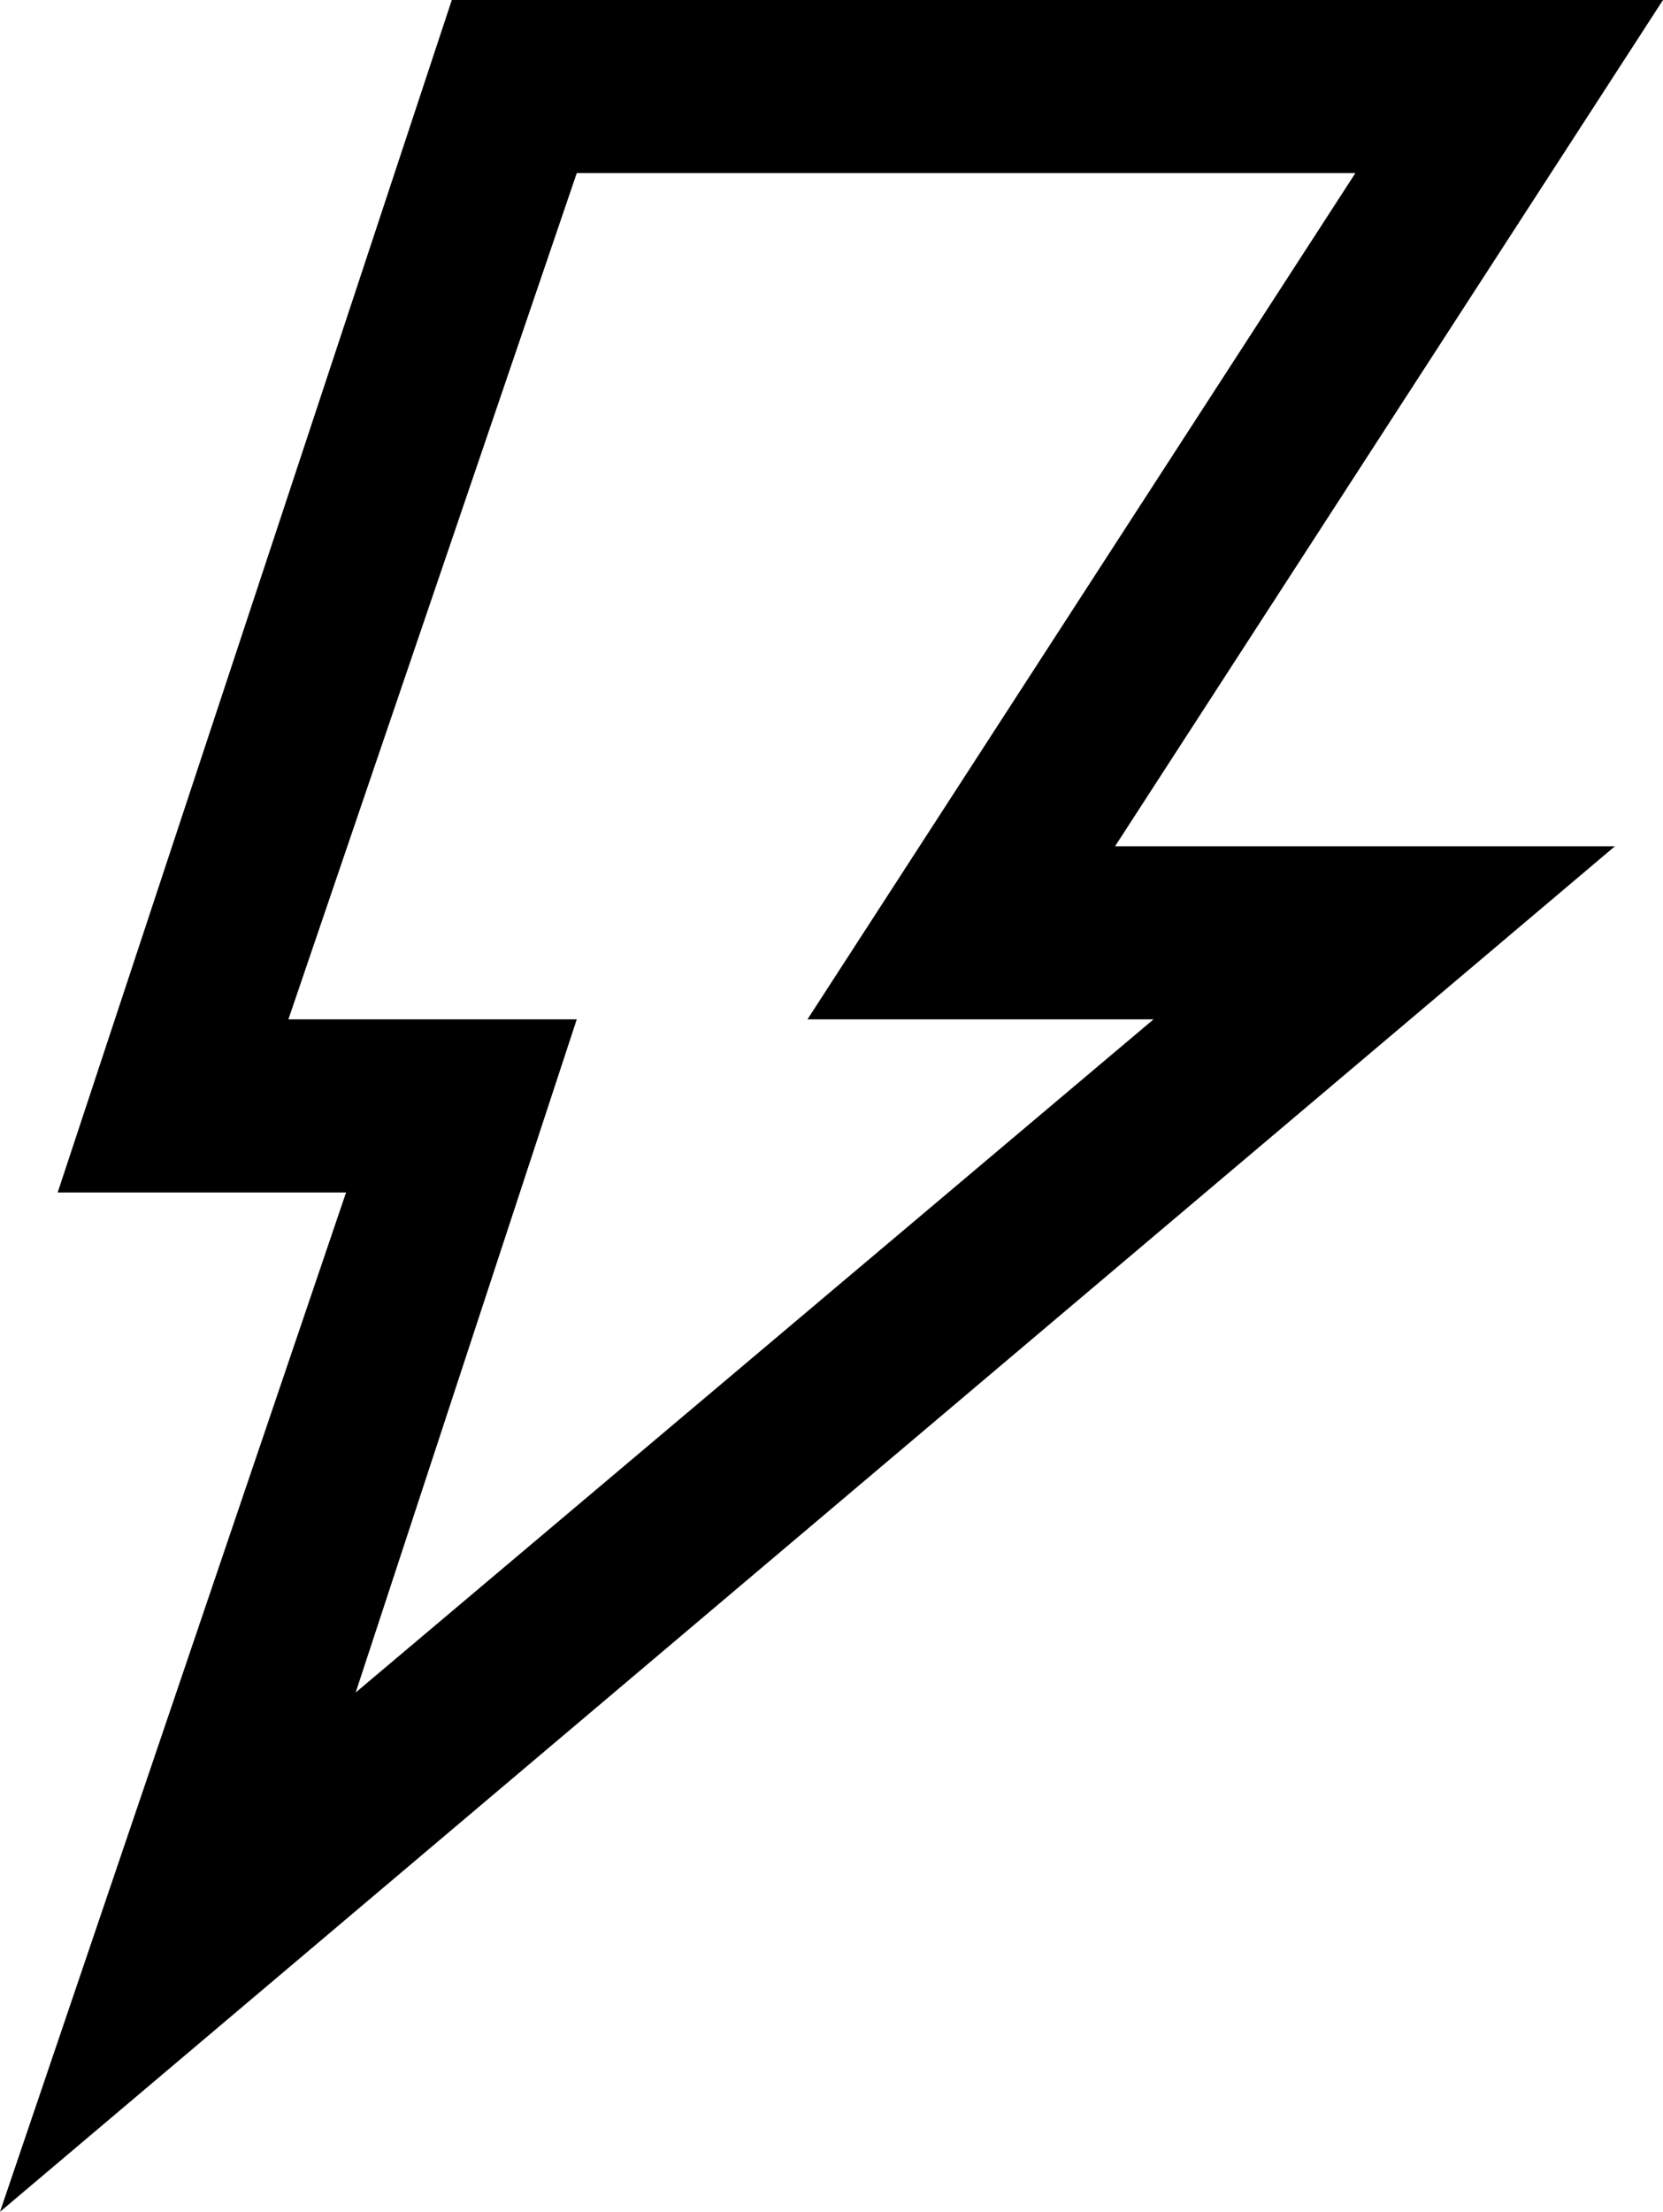<?xml version="1.0" encoding="utf-8"?>
<!-- Generator: Adobe Illustrator 21.1.0, SVG Export Plug-In . SVG Version: 6.00 Build 0)  -->
<svg version="1.1" id="Слой_1" xmlns="http://www.w3.org/2000/svg" xmlns:xlink="http://www.w3.org/1999/xlink" x="0px" y="0px"
	 viewBox="0 0 17.3 23" style="enable-background:new 0 0 17.3 23;" xml:space="preserve">
<path d="M17.3,0H4.7L0.6,12.4h3L0,23L16.8,8.8h-5.2L17.3,0z M12,10.6l-8.3,7l2.3-7H3L6,1.8h8.1l-5.7,8.8H12z"/>
</svg>
